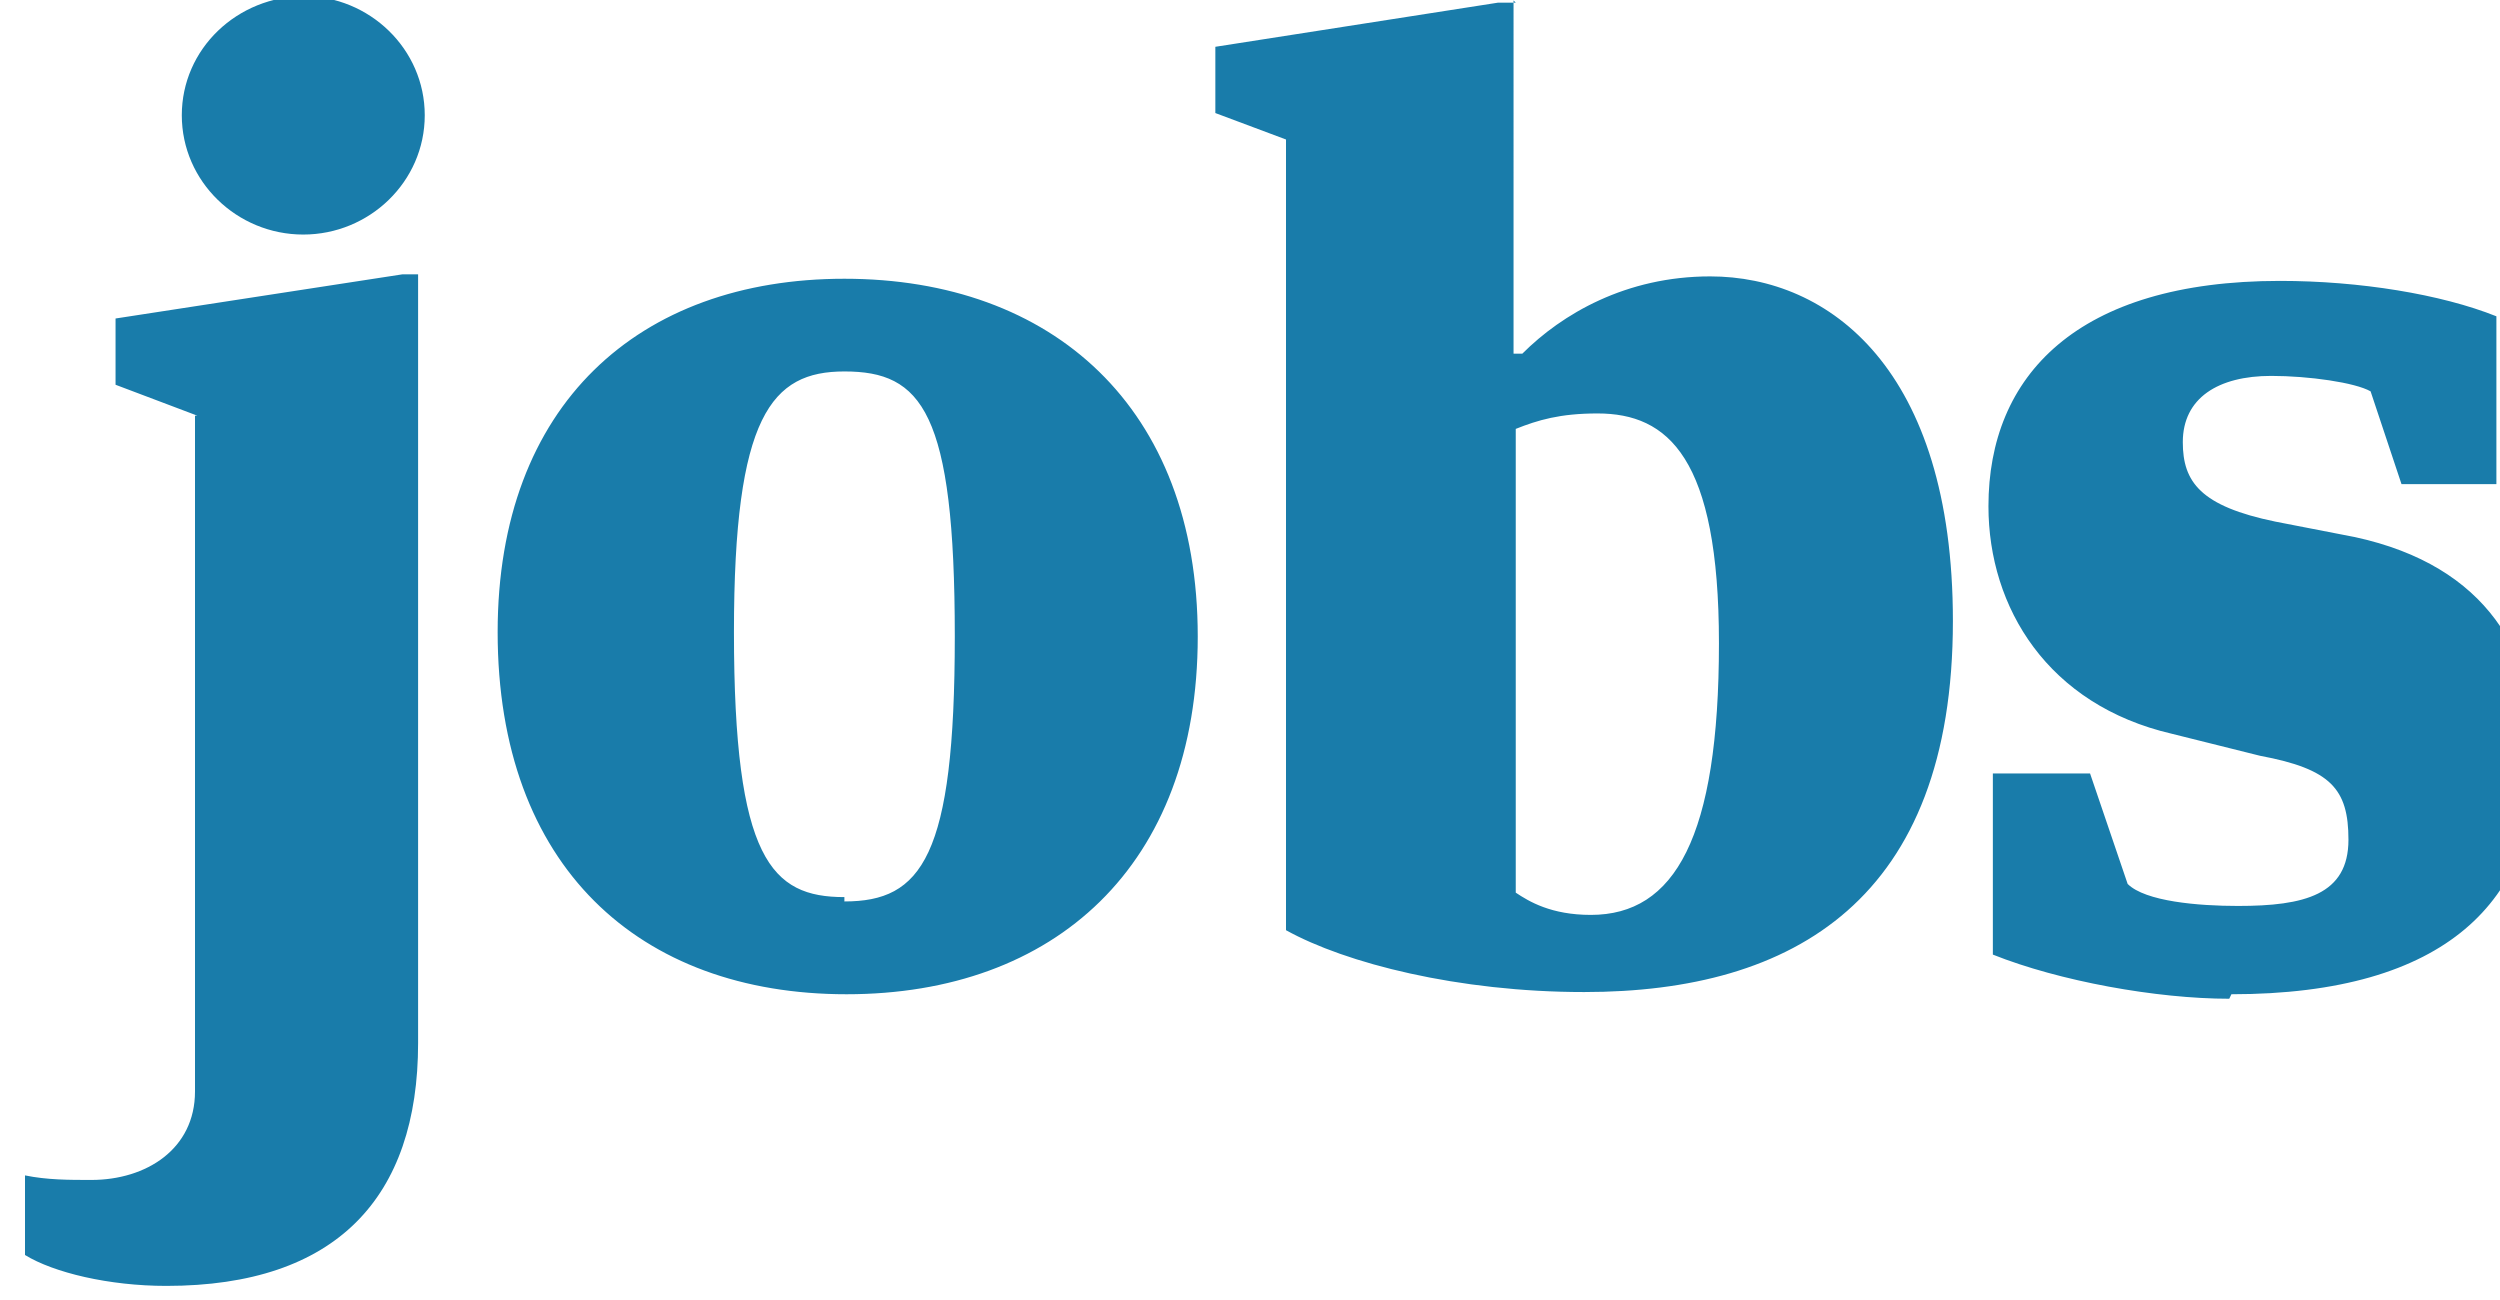 <?xml version="1.0" encoding="utf-8"?>
<!-- Generator: Adobe Illustrator 15.1.0, SVG Export Plug-In  -->
<!DOCTYPE svg PUBLIC "-//W3C//DTD SVG 1.1//EN" "http://www.w3.org/Graphics/SVG/1.1/DTD/svg11.dtd">
<svg version="1.1"
	 xmlns="http://www.w3.org/2000/svg" xmlns:xlink="http://www.w3.org/1999/xlink" xmlns:a="http://ns.adobe.com/AdobeSVGViewerExtensions/3.0/"
	 x="0px" y="0px" width="50px" height="26px" viewBox="-0.5 0.079 50 26"
	 overflow="visible" enable-background="new -0.5 0.079 50 26" xml:space="preserve">
<defs>
</defs>
<path fill="#197CAA" d="M3.4,8.393v13.516c0,1.149-0.971,1.769-2.075,1.769c-0.442,0-0.884,0-1.325-0.091v1.592
	c0.574,0.353,1.679,0.618,2.827,0.618c3.4,0,5.035-1.768,5.035-4.859V5.565H7.553L1.811,6.449v1.325l1.635,0.618H3.4z M5.61,0
	C4.24,0,3.136,1.059,3.136,2.384c0,1.326,1.104,2.386,2.429,2.386s2.43-1.06,2.43-2.386C7.995,1.059,6.89,0,5.565,0H5.61z
	 M16.388,5.654c-4.108,0-6.935,2.517-6.935,7.067c0,4.683,2.827,7.243,6.979,7.243c4.152,0,7.023-2.561,7.023-7.155
	C23.455,8.216,20.54,5.654,16.388,5.654z M16.388,18.021c-1.458,0-2.209-0.75-2.209-5.301c0-4.328,0.751-5.212,2.209-5.212
	c1.546,0,2.208,0.795,2.208,5.3c0,4.417-0.663,5.3-2.208,5.3V18.021z M29.815,0.132h-0.353l-5.655,0.883v1.325l1.413,0.529v15.814
	c1.193,0.662,3.446,1.237,5.964,1.237c4.195,0,7.374-1.856,7.374-7.422c0-5.035-2.472-6.891-4.855-6.891
	c-1.681,0-2.963,0.751-3.757,1.546h-0.175V0.088L29.815,0.132z M31.317,18.377c-0.795,0-1.237-0.268-1.502-0.445V8.657
	c0.442-0.176,0.884-0.309,1.635-0.309c1.413,0,2.429,0.884,2.429,4.595C33.879,16.829,32.996,18.377,31.317,18.377z M44.128,19.964
	c4.328,0,6.096-1.898,6.096-4.725c0-2.077-0.974-3.843-3.624-4.418l-1.589-0.309c-1.502-0.309-1.855-0.794-1.855-1.59
	c0-0.883,0.707-1.325,1.768-1.325c0.751,0,1.677,0.132,1.988,0.309l0.618,1.855h1.898V6.405C48.323,5.963,46.69,5.697,45.1,5.697
	c-4.064,0-5.831,1.9-5.831,4.506c0,2.032,1.192,3.976,3.667,4.551l1.767,0.441c1.413,0.264,1.766,0.663,1.766,1.678
	c0,1.104-0.882,1.325-2.208,1.325c-0.795,0-1.854-0.089-2.208-0.44l-0.752-2.21h-1.944v3.623c1.326,0.53,3.271,0.883,4.728,0.883
	L44.128,19.964z"/>
</svg>
